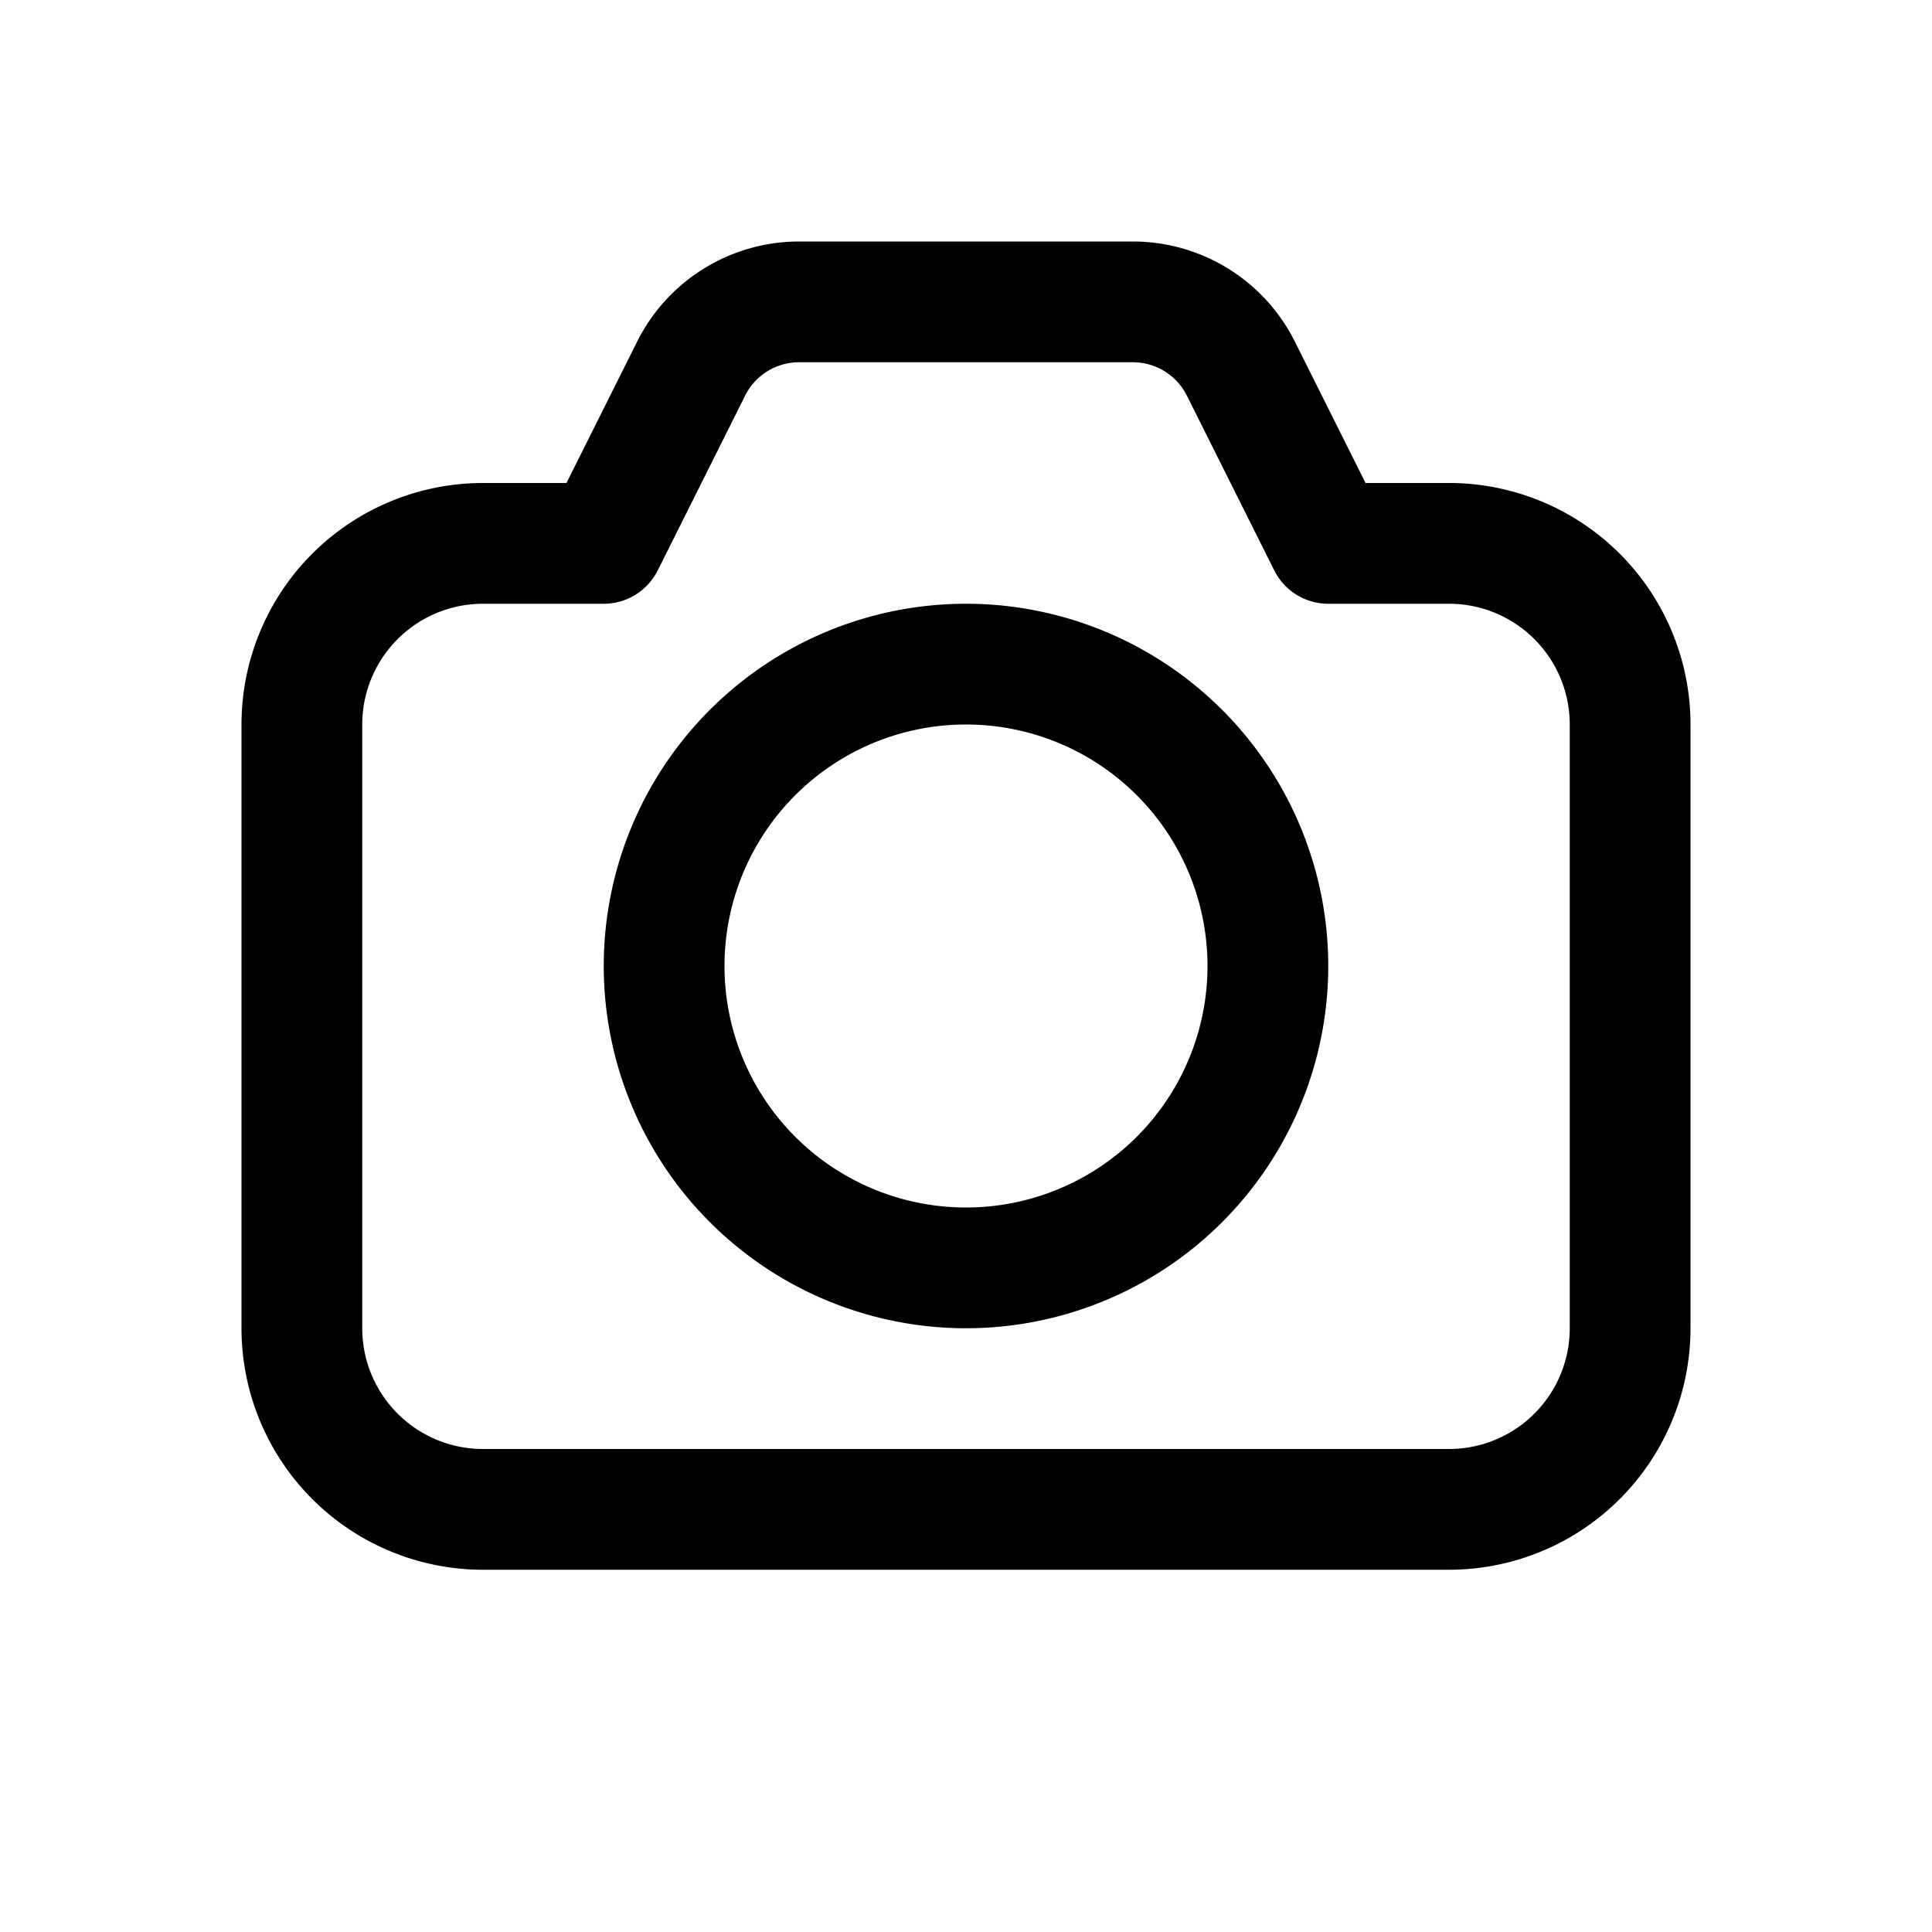 <svg xmlns="http://www.w3.org/2000/svg" viewBox="0 0 16 16"><path fill="currentColor" d="M11 8a3 3 0 1 1-6 0 3 3 0 0 1 6 0m-1 0a2 2 0 1 0-4 0 2 2 0 0 0 4 0M6.618 2a1.5 1.5 0 0 0-1.342.83L4.691 4H4a2 2 0 0 0-2 2v5a2 2 0 0 0 2 2h8a2 2 0 0 0 2-2V6a2 2 0 0 0-2-2h-.691l-.585-1.17A1.5 1.5 0 0 0 9.382 2zm-.447 1.276A.5.5 0 0 1 6.618 3h2.764a.5.5 0 0 1 .447.276l.724 1.448A.5.5 0 0 0 11 5h1a1 1 0 0 1 1 1v5a1 1 0 0 1-1 1H4a1 1 0 0 1-1-1V6a1 1 0 0 1 1-1h1a.5.5 0 0 0 .447-.276z"/></svg>